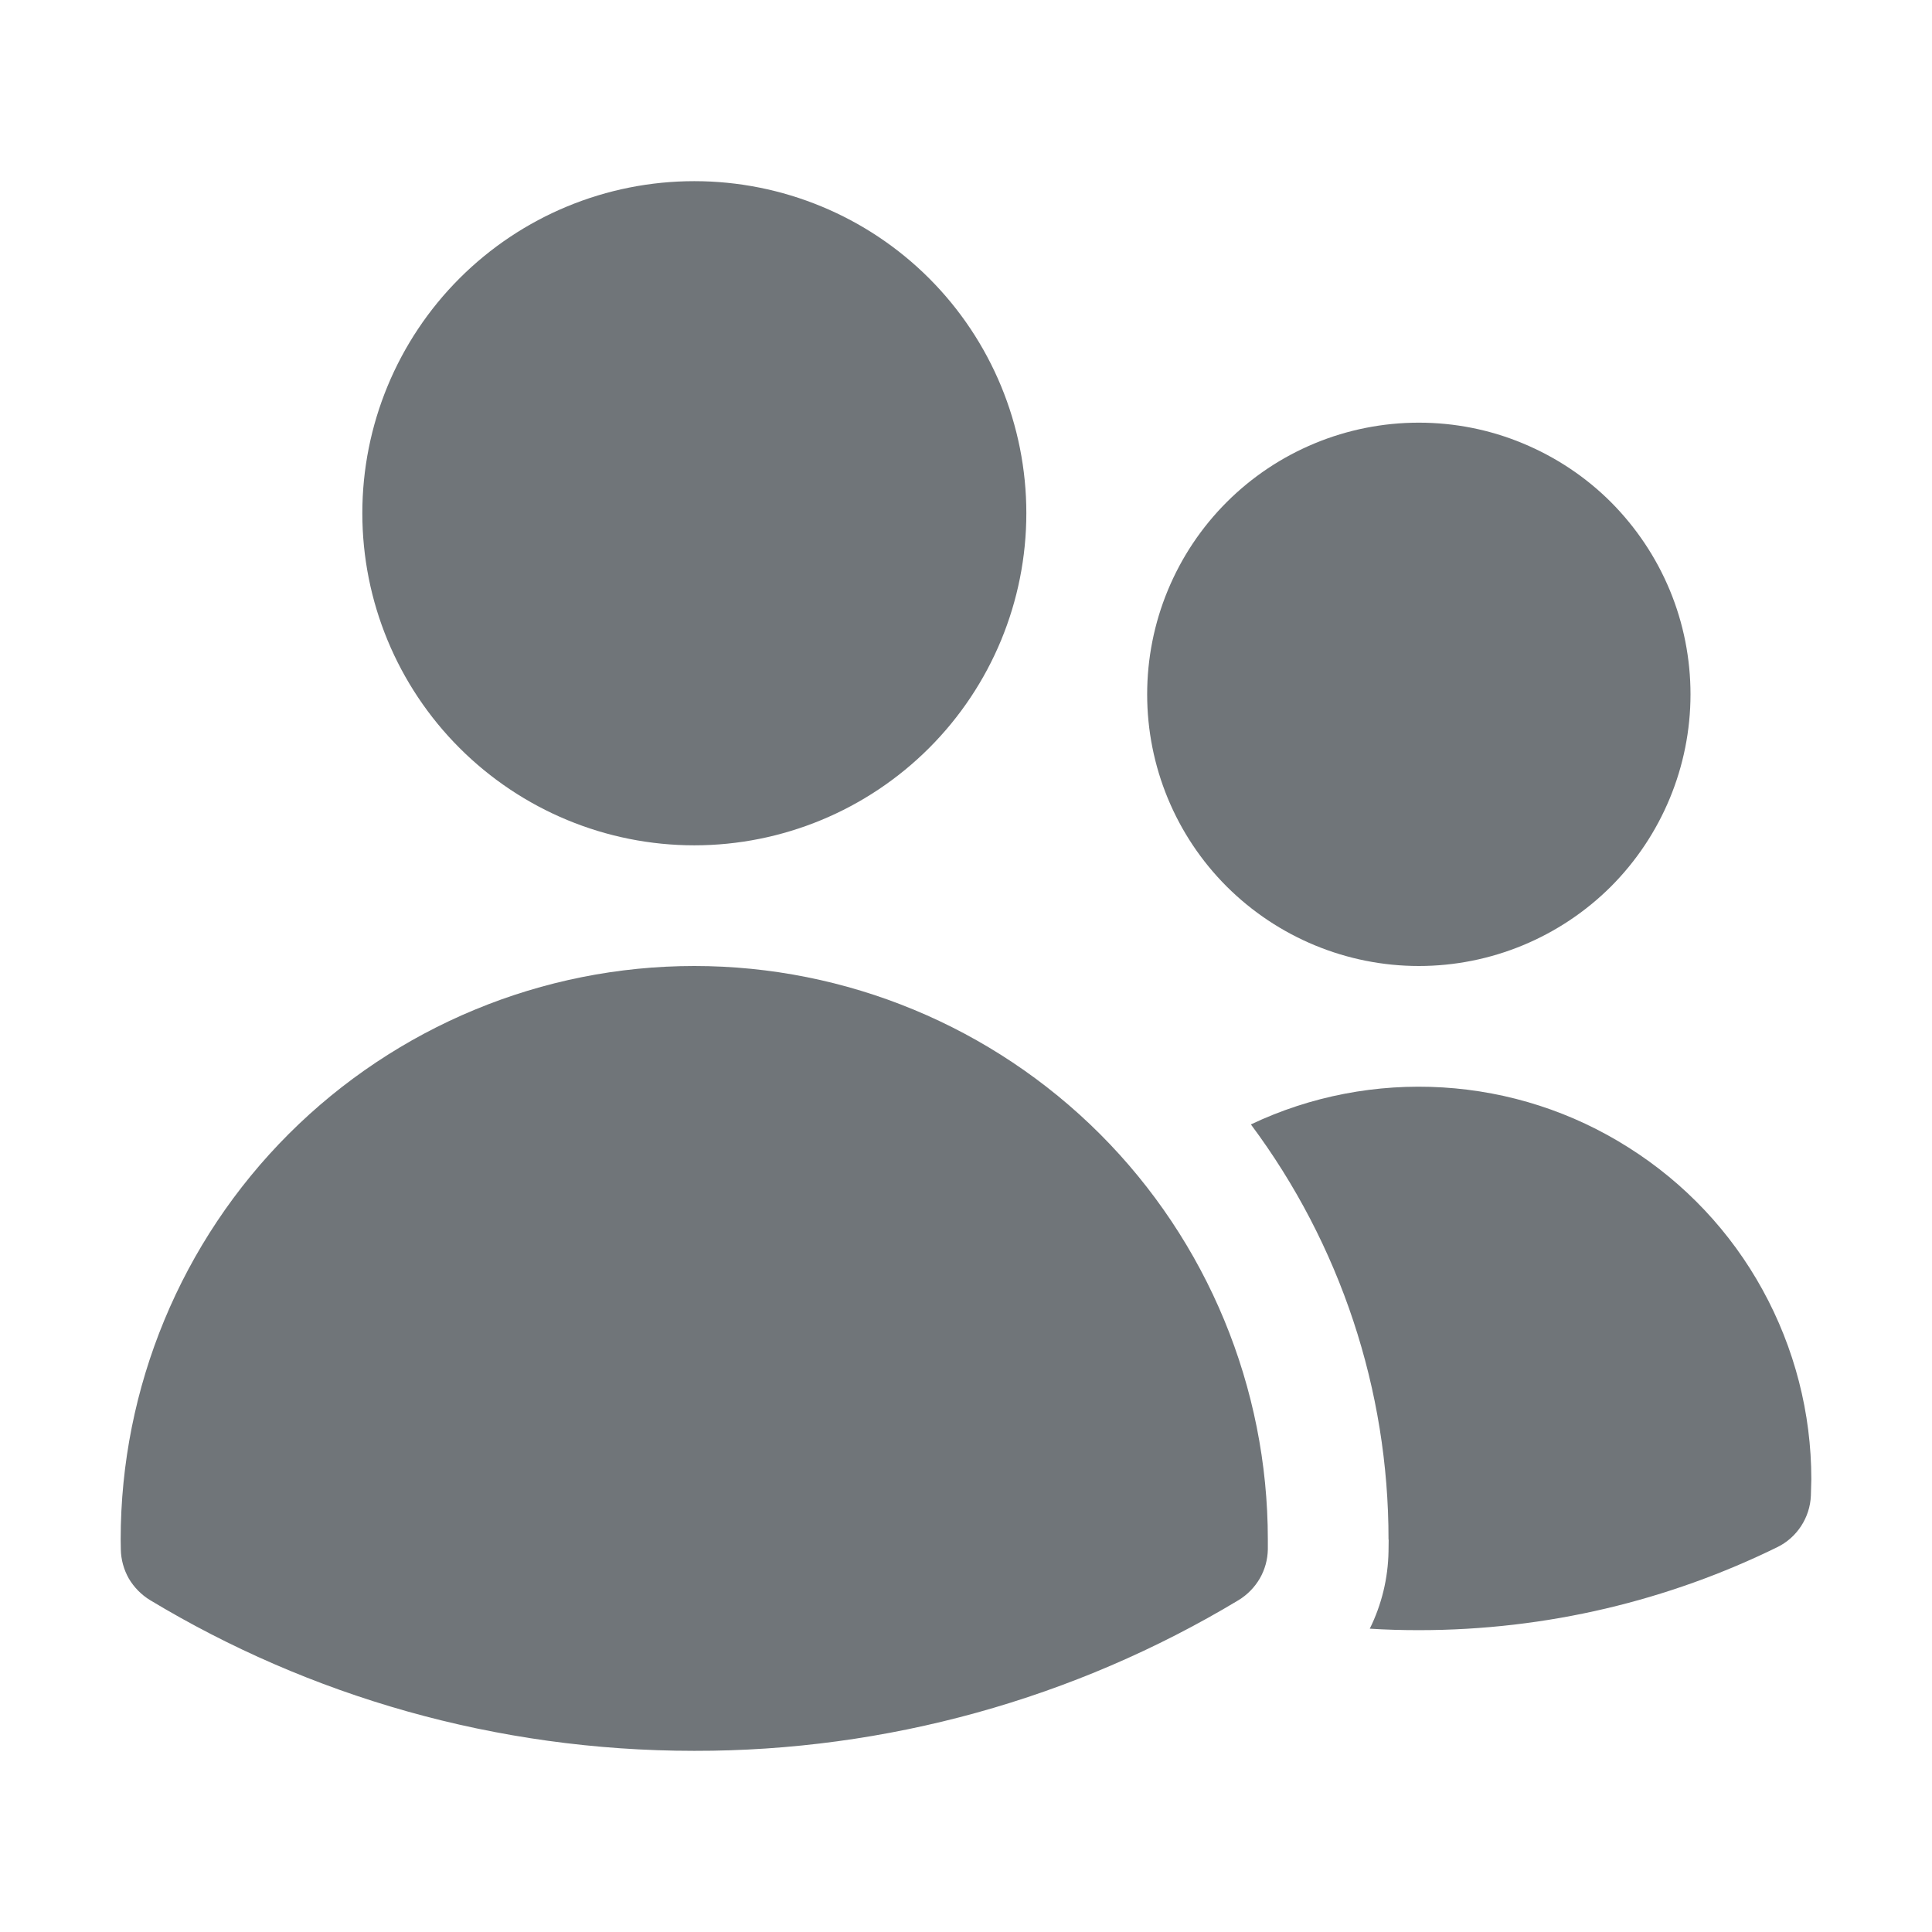 <svg width="13" height="13" viewBox="0 0 13 13" fill="none" xmlns="http://www.w3.org/2000/svg">
<path d="M2.438 3.453C2.438 2.861 2.673 2.292 3.092 1.873C3.511 1.454 4.079 1.219 4.672 1.219C5.264 1.219 5.833 1.454 6.252 1.873C6.671 2.292 6.906 2.861 6.906 3.453C6.906 4.046 6.671 4.614 6.252 5.033C5.833 5.452 5.264 5.688 4.672 5.688C4.079 5.688 3.511 5.452 3.092 5.033C2.673 4.614 2.438 4.046 2.438 3.453ZM7.719 4.672C7.719 4.432 7.766 4.194 7.858 3.972C7.95 3.75 8.084 3.549 8.254 3.379C8.424 3.209 8.625 3.075 8.847 2.983C9.069 2.891 9.307 2.844 9.547 2.844C9.787 2.844 10.025 2.891 10.246 2.983C10.468 3.075 10.67 3.209 10.84 3.379C11.009 3.549 11.144 3.75 11.236 3.972C11.328 4.194 11.375 4.432 11.375 4.672C11.375 5.157 11.182 5.622 10.84 5.965C10.497 6.307 10.032 6.5 9.547 6.5C9.062 6.5 8.597 6.307 8.254 5.965C7.911 5.622 7.719 5.157 7.719 4.672ZM0.812 10.359C0.812 9.336 1.219 8.354 1.943 7.63C2.667 6.907 3.648 6.5 4.672 6.5C5.695 6.5 6.677 6.907 7.401 7.63C8.125 8.354 8.531 9.336 8.531 10.359V10.361L8.531 10.425C8.53 10.494 8.511 10.562 8.477 10.621C8.442 10.681 8.393 10.731 8.334 10.767C7.229 11.432 5.962 11.783 4.672 11.781C3.333 11.781 2.079 11.411 1.01 10.767C0.951 10.731 0.902 10.681 0.867 10.622C0.833 10.562 0.814 10.494 0.813 10.425L0.812 10.359ZM9.344 10.361L9.343 10.439C9.34 10.62 9.297 10.797 9.217 10.959C9.326 10.966 9.436 10.969 9.547 10.969C10.411 10.969 11.23 10.768 11.958 10.411C12.024 10.379 12.079 10.33 12.119 10.269C12.159 10.208 12.182 10.137 12.185 10.064L12.188 9.953C12.188 9.508 12.075 9.07 11.86 8.679C11.646 8.289 11.336 7.96 10.959 7.722C10.583 7.483 10.153 7.344 9.708 7.317C9.264 7.29 8.819 7.375 8.417 7.566C9.019 8.373 9.344 9.353 9.343 10.359L9.344 10.361Z" fill="#707579"/>
</svg>
